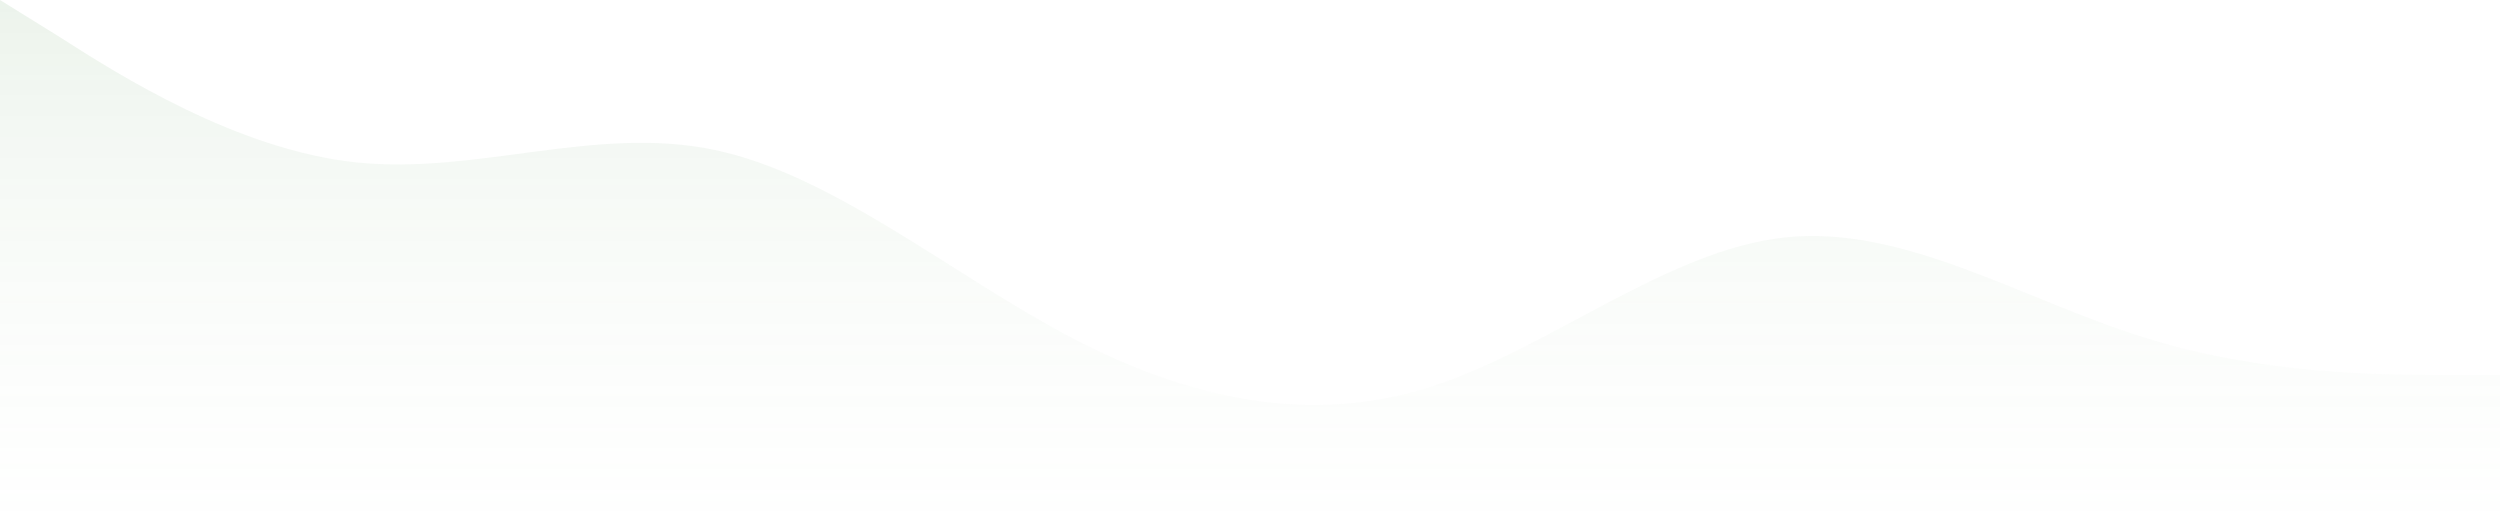 <svg width="1920" height="395" viewBox="0 0 1920 395" fill="none" xmlns="http://www.w3.org/2000/svg">
<path fill-rule="evenodd" clip-rule="evenodd" d="M0 0L46.4 28.786C91.2 57.571 182.4 115.143 273.6 124.738C366.4 134.333 457.6 95.952 548.8 115.143C640 134.333 731.2 211.095 822.4 259.071C913.6 307.048 1006.4 326.238 1097.6 297.452C1188.8 268.667 1280 191.905 1371.2 182.31C1462.4 172.714 1553.6 230.286 1646.4 259.071C1737.6 287.857 1828.8 287.857 1873.6 287.857H1920V395H1873.6C1828.8 395 1737.6 395 1646.4 395C1553.6 395 1462.4 395 1371.2 395C1280 395 1188.8 395 1097.6 395C1006.4 395 913.6 395 822.4 395C731.2 395 640 395 548.8 395C457.6 395 366.4 395 273.6 395C182.4 395 91.2 395 46.4 395H0V0Z" fill="url(#paint0_linear_401_133)"/>
<defs>
<linearGradient id="paint0_linear_401_133" x1="960" y1="-8" x2="960" y2="480" gradientUnits="userSpaceOnUse">
<stop stop-color="#5D9C59" stop-opacity="0.12"/>
<stop offset="1" stop-color="white" stop-opacity="0"/>
</linearGradient>
</defs>
</svg>
